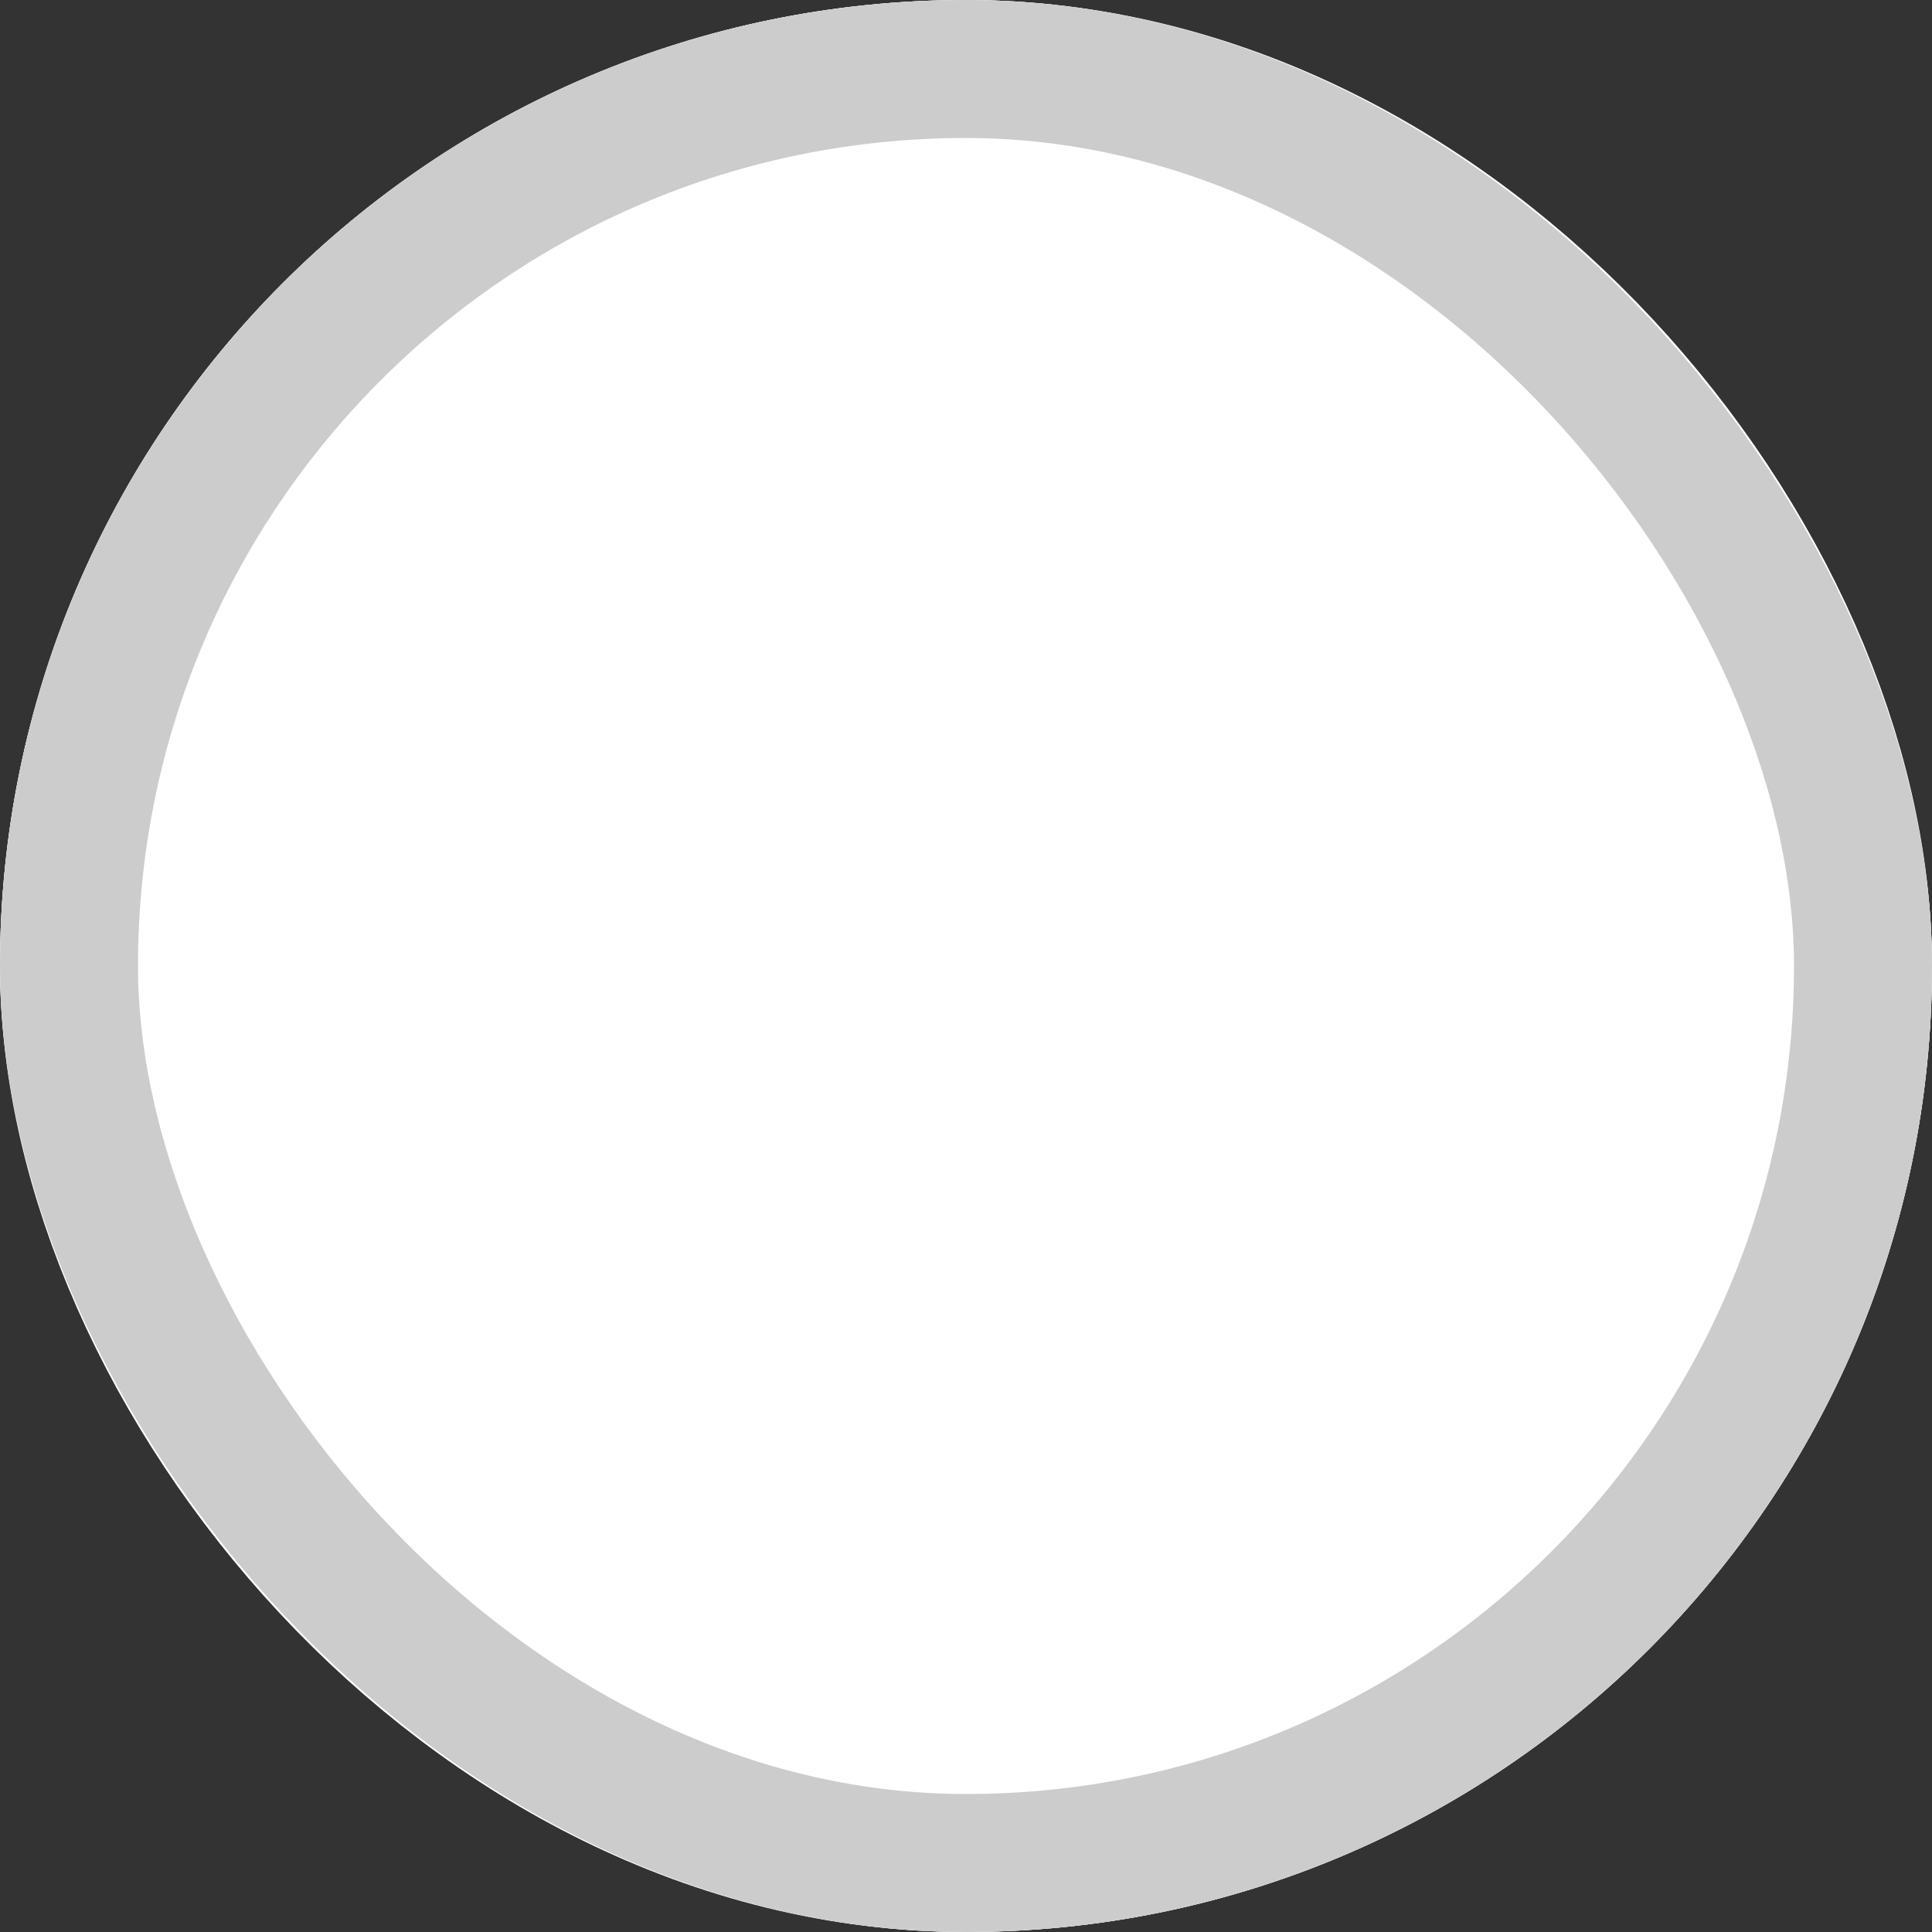 <?xml version="1.0" encoding="UTF-8"?>
<svg width="28px" height="28px" viewBox="0 0 28 28" version="1.1" xmlns="http://www.w3.org/2000/svg" xmlns:xlink="http://www.w3.org/1999/xlink">
    <rect x="0" y="0" width="28" height="28" fill="#333333" stroke="none"/>
    <!-- Generator: Sketch 48.2 (47327) - http://www.bohemiancoding.com/sketch -->
    <title>Radio disabled</title>
    <desc>Created with Sketch.</desc>
    <defs></defs>
    <g id="Symbols" stroke="none" stroke-width="1" fill="none" fill-rule="evenodd">
        <g id="Radio-disabled">
            <g id="disabled">
                <g id="path-1-link" fill="#FFFFFF">
                    <rect id="path-1" x="0" y="0" width="28" height="28" rx="14"></rect>
                </g>
                <rect id="Rectangle-path" stroke="#FFFFFF" stroke-width="4" x="2" y="2" width="24" height="24" rx="12"></rect>
                <rect id="Rectangle-path" stroke="#CCCCCC" stroke-width="2" x="1" y="1" width="26" height="26" rx="13"></rect>
            </g>
        </g>
    </g>
</svg>